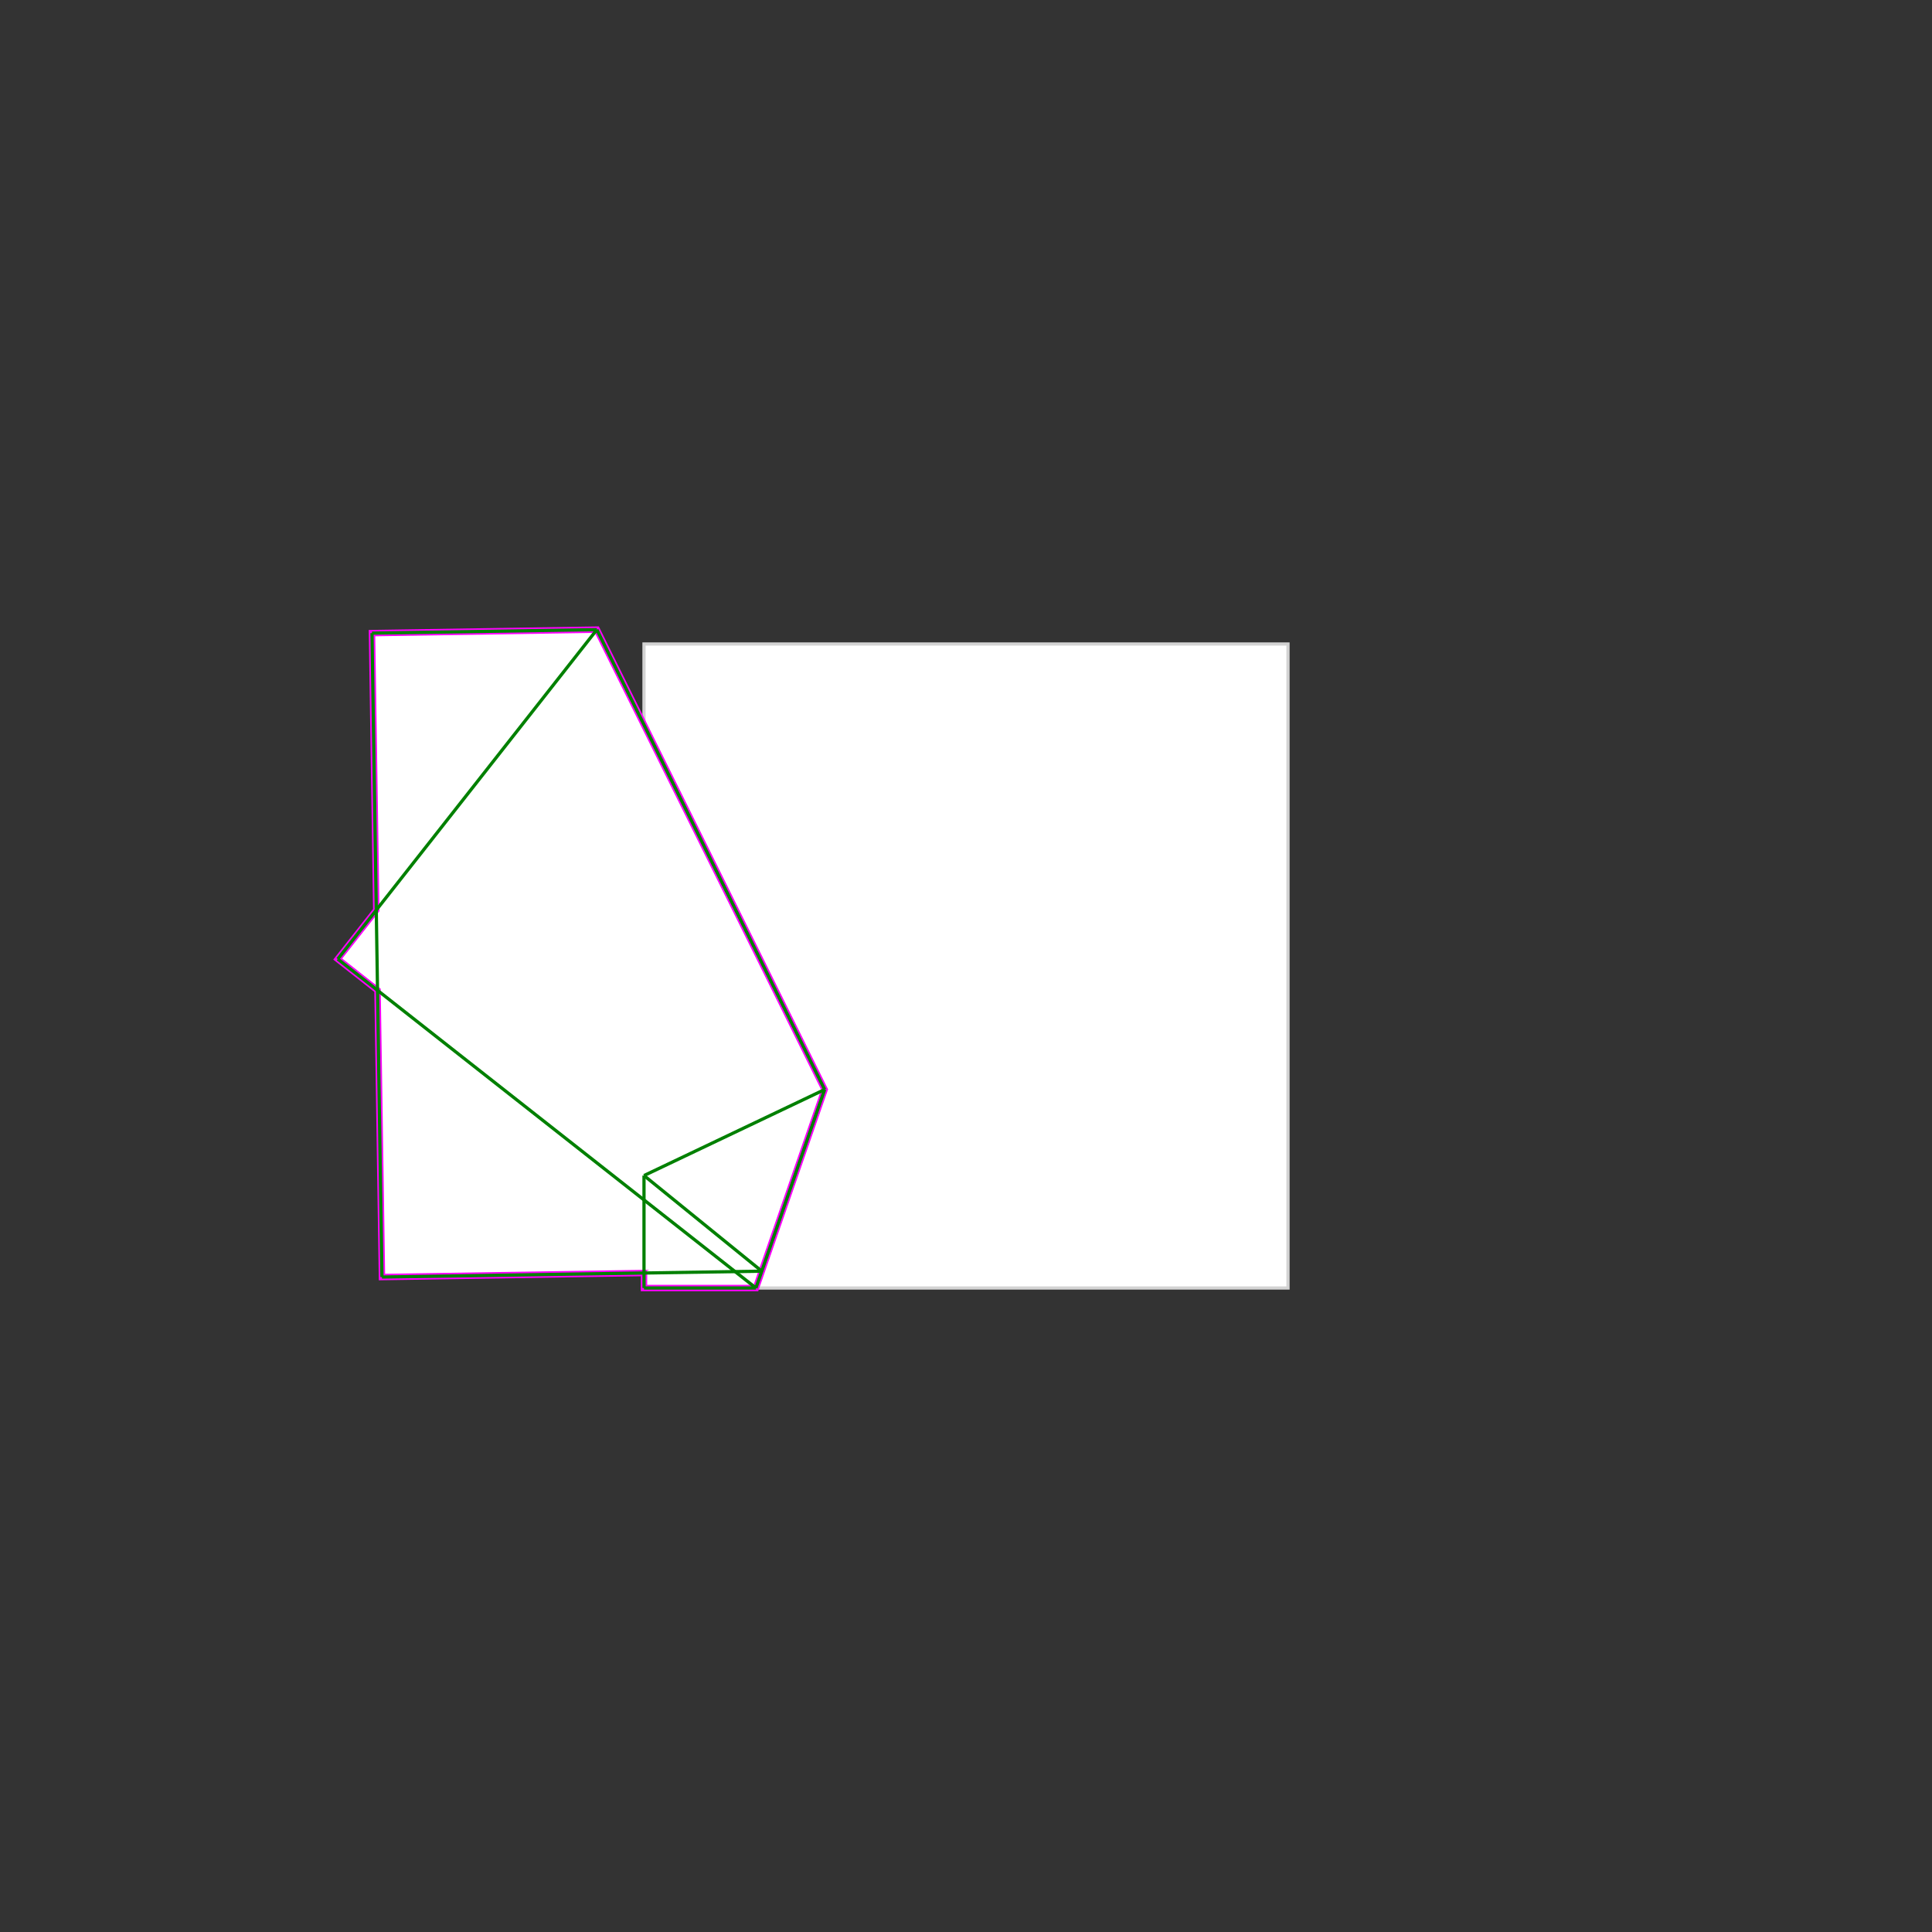 <svg baseProfile="full" height="600" version="1.1" viewBox="0 0 600 600" width="600" xmlns="http://www.w3.org/2000/svg" xmlns:ev="http://www.w3.org/2001/xml-events" xmlns:xlink="http://www.w3.org/1999/xlink"><rect x="0" y="0" width="600" height="600" style="fill:#333333;stroke:none;opacity:1;fill-opacity:1"/><defs><style type="text/css"><![CDATA[
    rect { stroke: lightgray; stroke-width: 1; fill: white; }
    polygon { stroke: magenta; stroke-width: 2; fill: white; }
    line { stroke: green; stroke-width: 1; }
    ]]></style></defs><g><rect height="200" width="200" x="200" y="200" /><polygon points="185.359,195.543 256.1,338.365 234.765,400.0 200.0,400.0 200.0,395.34 118.62,396.599 117.243,307.562 104.891,297.847 116.857,282.634 115.526,196.623" /><line x1="185.359" x2="104.891" y1="195.543" y2="297.847" /><line x1="185.359" x2="115.526" y1="195.543" y2="196.623" /><line x1="200.0" x2="200.0" y1="365.079" y2="400.0" /><line x1="115.526" x2="118.62" y1="196.623" y2="396.599" /><line x1="185.359" x2="256.1" y1="195.543" y2="338.365" /><line x1="256.1" x2="234.765" y1="338.365" y2="400.0" /><line x1="200.0" x2="236.574" y1="365.079" y2="394.774" /><line x1="104.891" x2="234.765" y1="297.847" y2="400.0" /><line x1="256.1" x2="200.0" y1="338.365" y2="365.079" /><line x1="236.574" x2="118.62" y1="394.774" y2="396.599" /><line x1="200.0" x2="234.765" y1="400.0" y2="400.0" /></g></svg>
